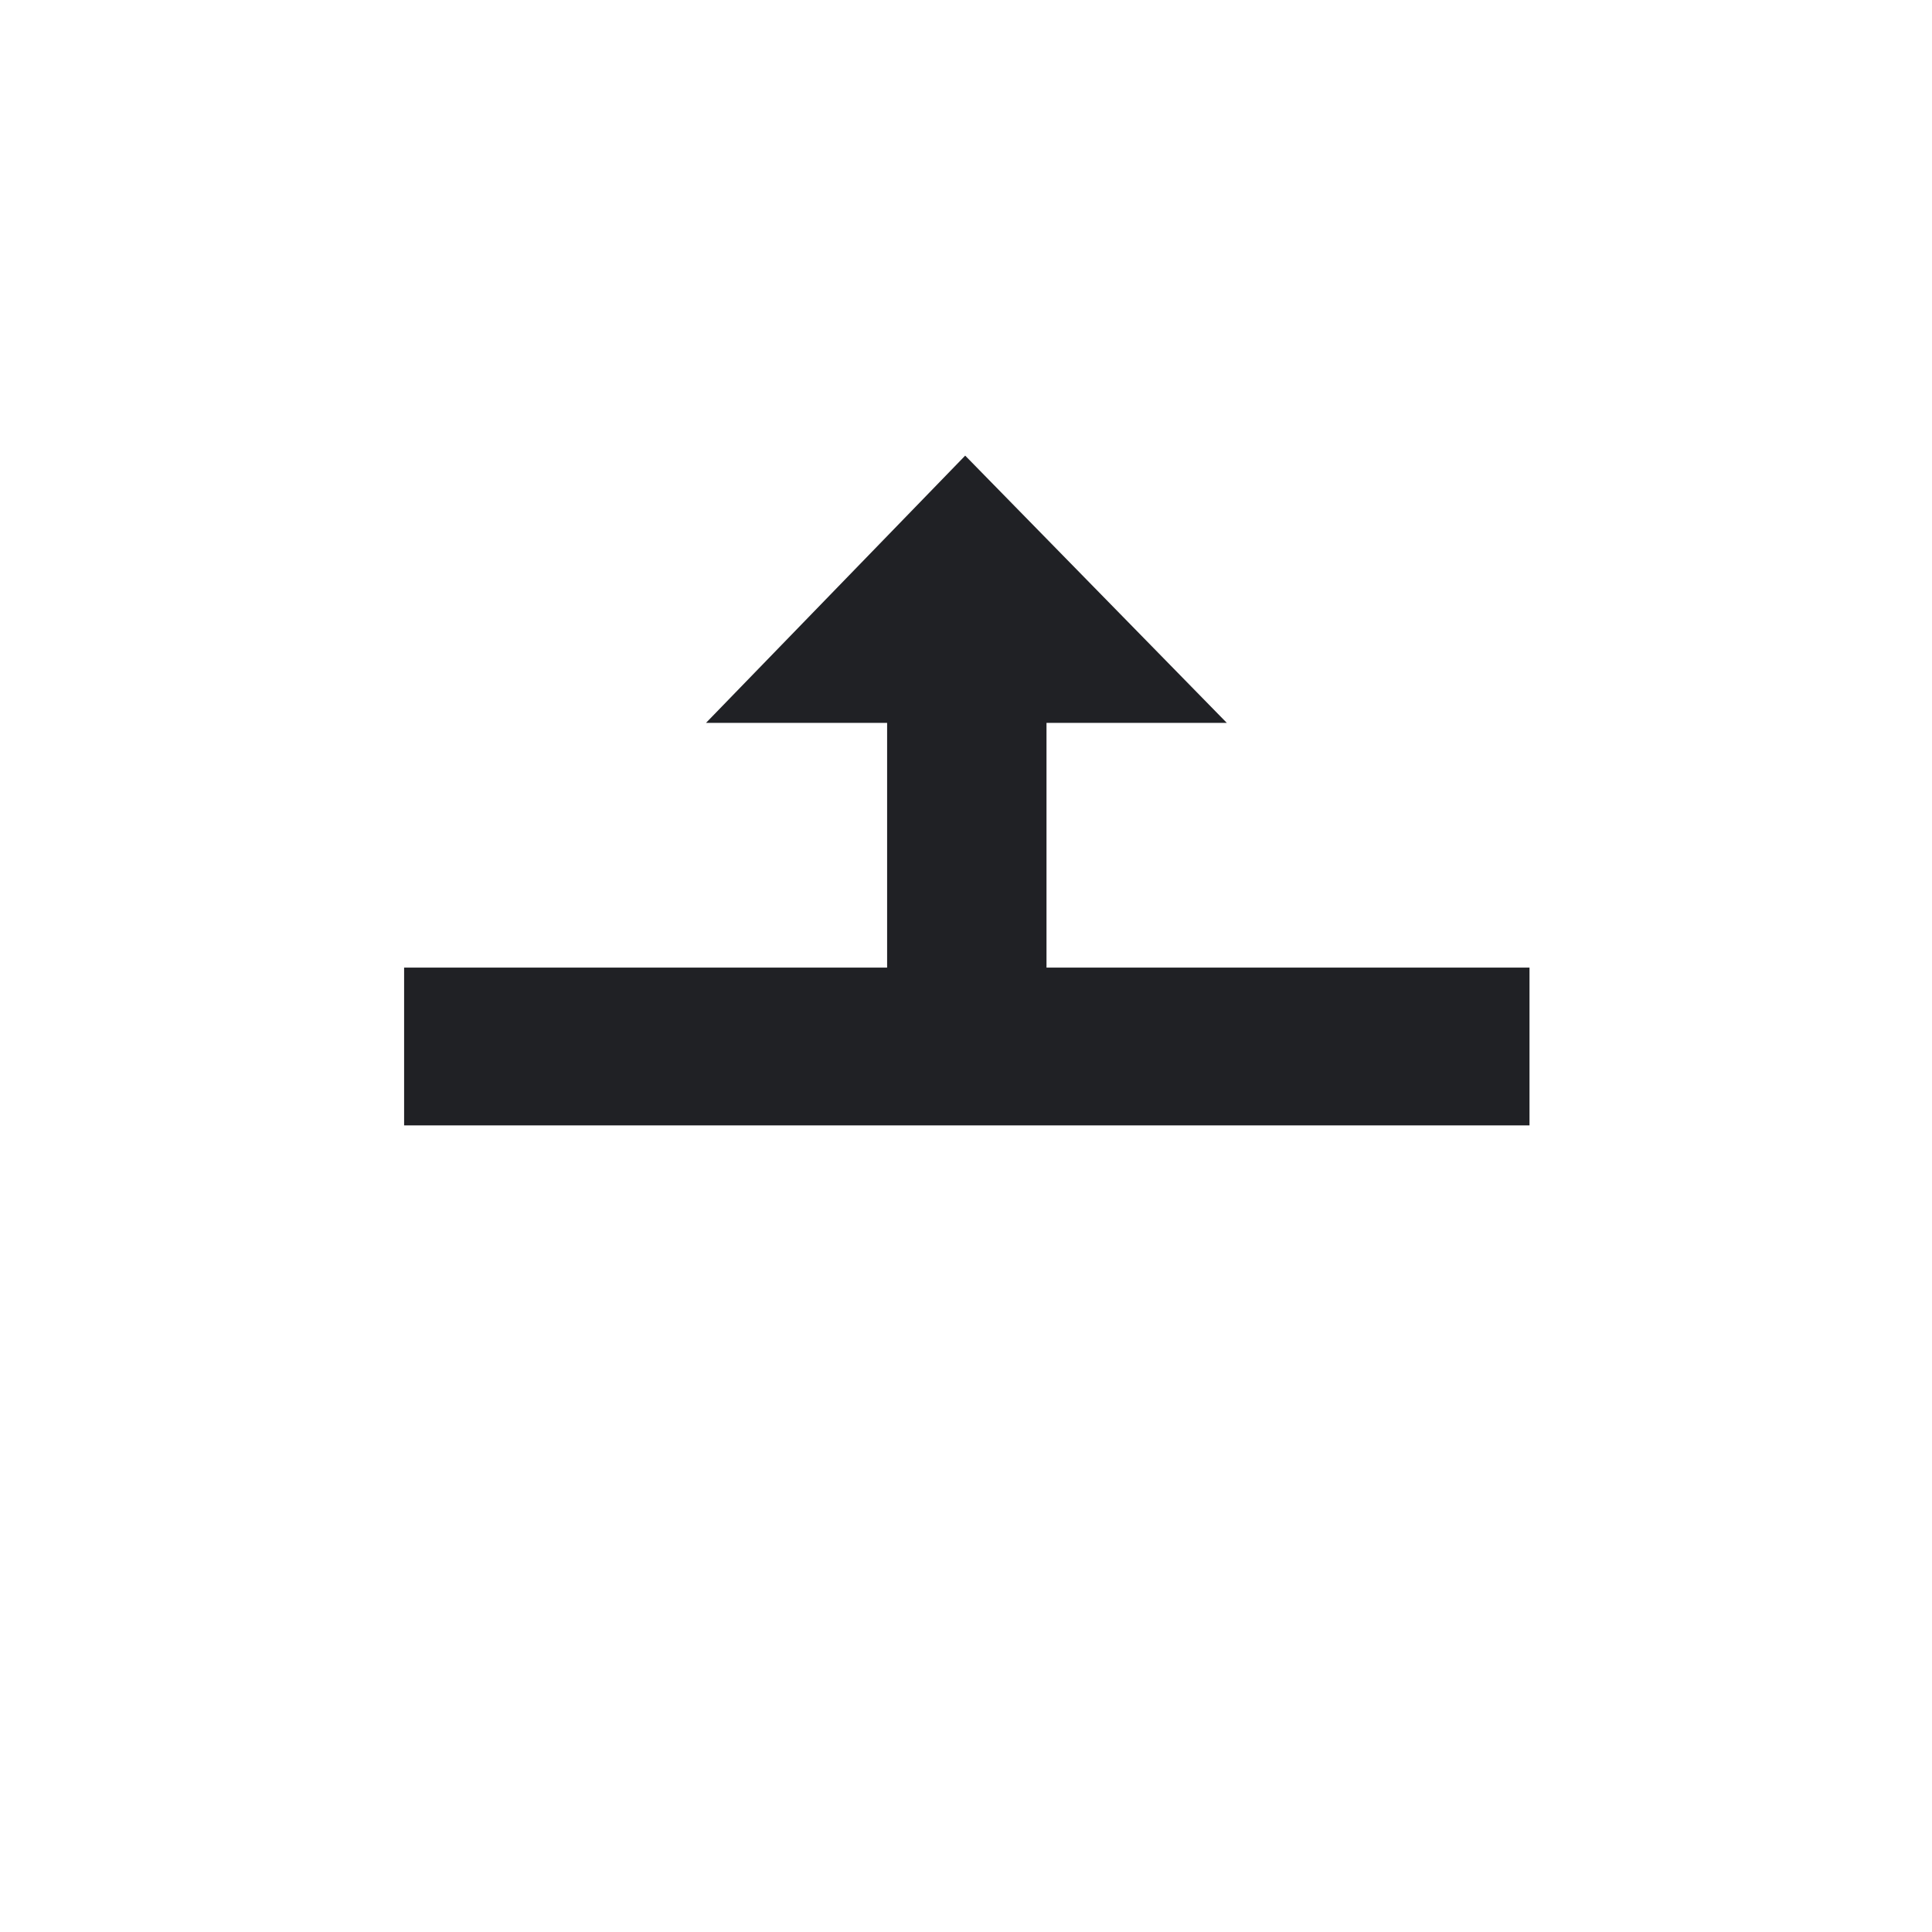 <svg width="24" height="24" viewBox="0 0 24 24" fill="none" xmlns="http://www.w3.org/2000/svg">
<g filter="url(#filter0_d_4_701)">
<path d="M6.53 8.96H10V10.02H4V14H20V10.02H13.99V8.96H17.46L11.99 3L6.53 8.96Z" fill="white"/>
<path d="M19 11.02H13V7.98H15.24L11.99 4.66L8.77 7.98H11.02V11.02H5.02V12.98H19V11.02Z" fill="#202125"/>
</g>
<defs>
<filter id="filter0_d_4_701" x="2.2" y="2.2" width="19.6" height="14.6" filterUnits="userSpaceOnUse" color-interpolation-filters="sRGB">
<feFlood flood-opacity="0" result="BackgroundImageFix"/>
<feColorMatrix in="SourceAlpha" type="matrix" values="0 0 0 0 0 0 0 0 0 0 0 0 0 0 0 0 0 0 127 0" result="hardAlpha"/>
<feOffset dy="1"/>
<feGaussianBlur stdDeviation="0.9"/>
<feColorMatrix type="matrix" values="0 0 0 0 0 0 0 0 0 0 0 0 0 0 0 0 0 0 0.65 0"/>
<feBlend mode="normal" in2="BackgroundImageFix" result="effect1_dropShadow_4_701"/>
<feBlend mode="normal" in="SourceGraphic" in2="effect1_dropShadow_4_701" result="shape"/>
</filter>
</defs>
</svg>
